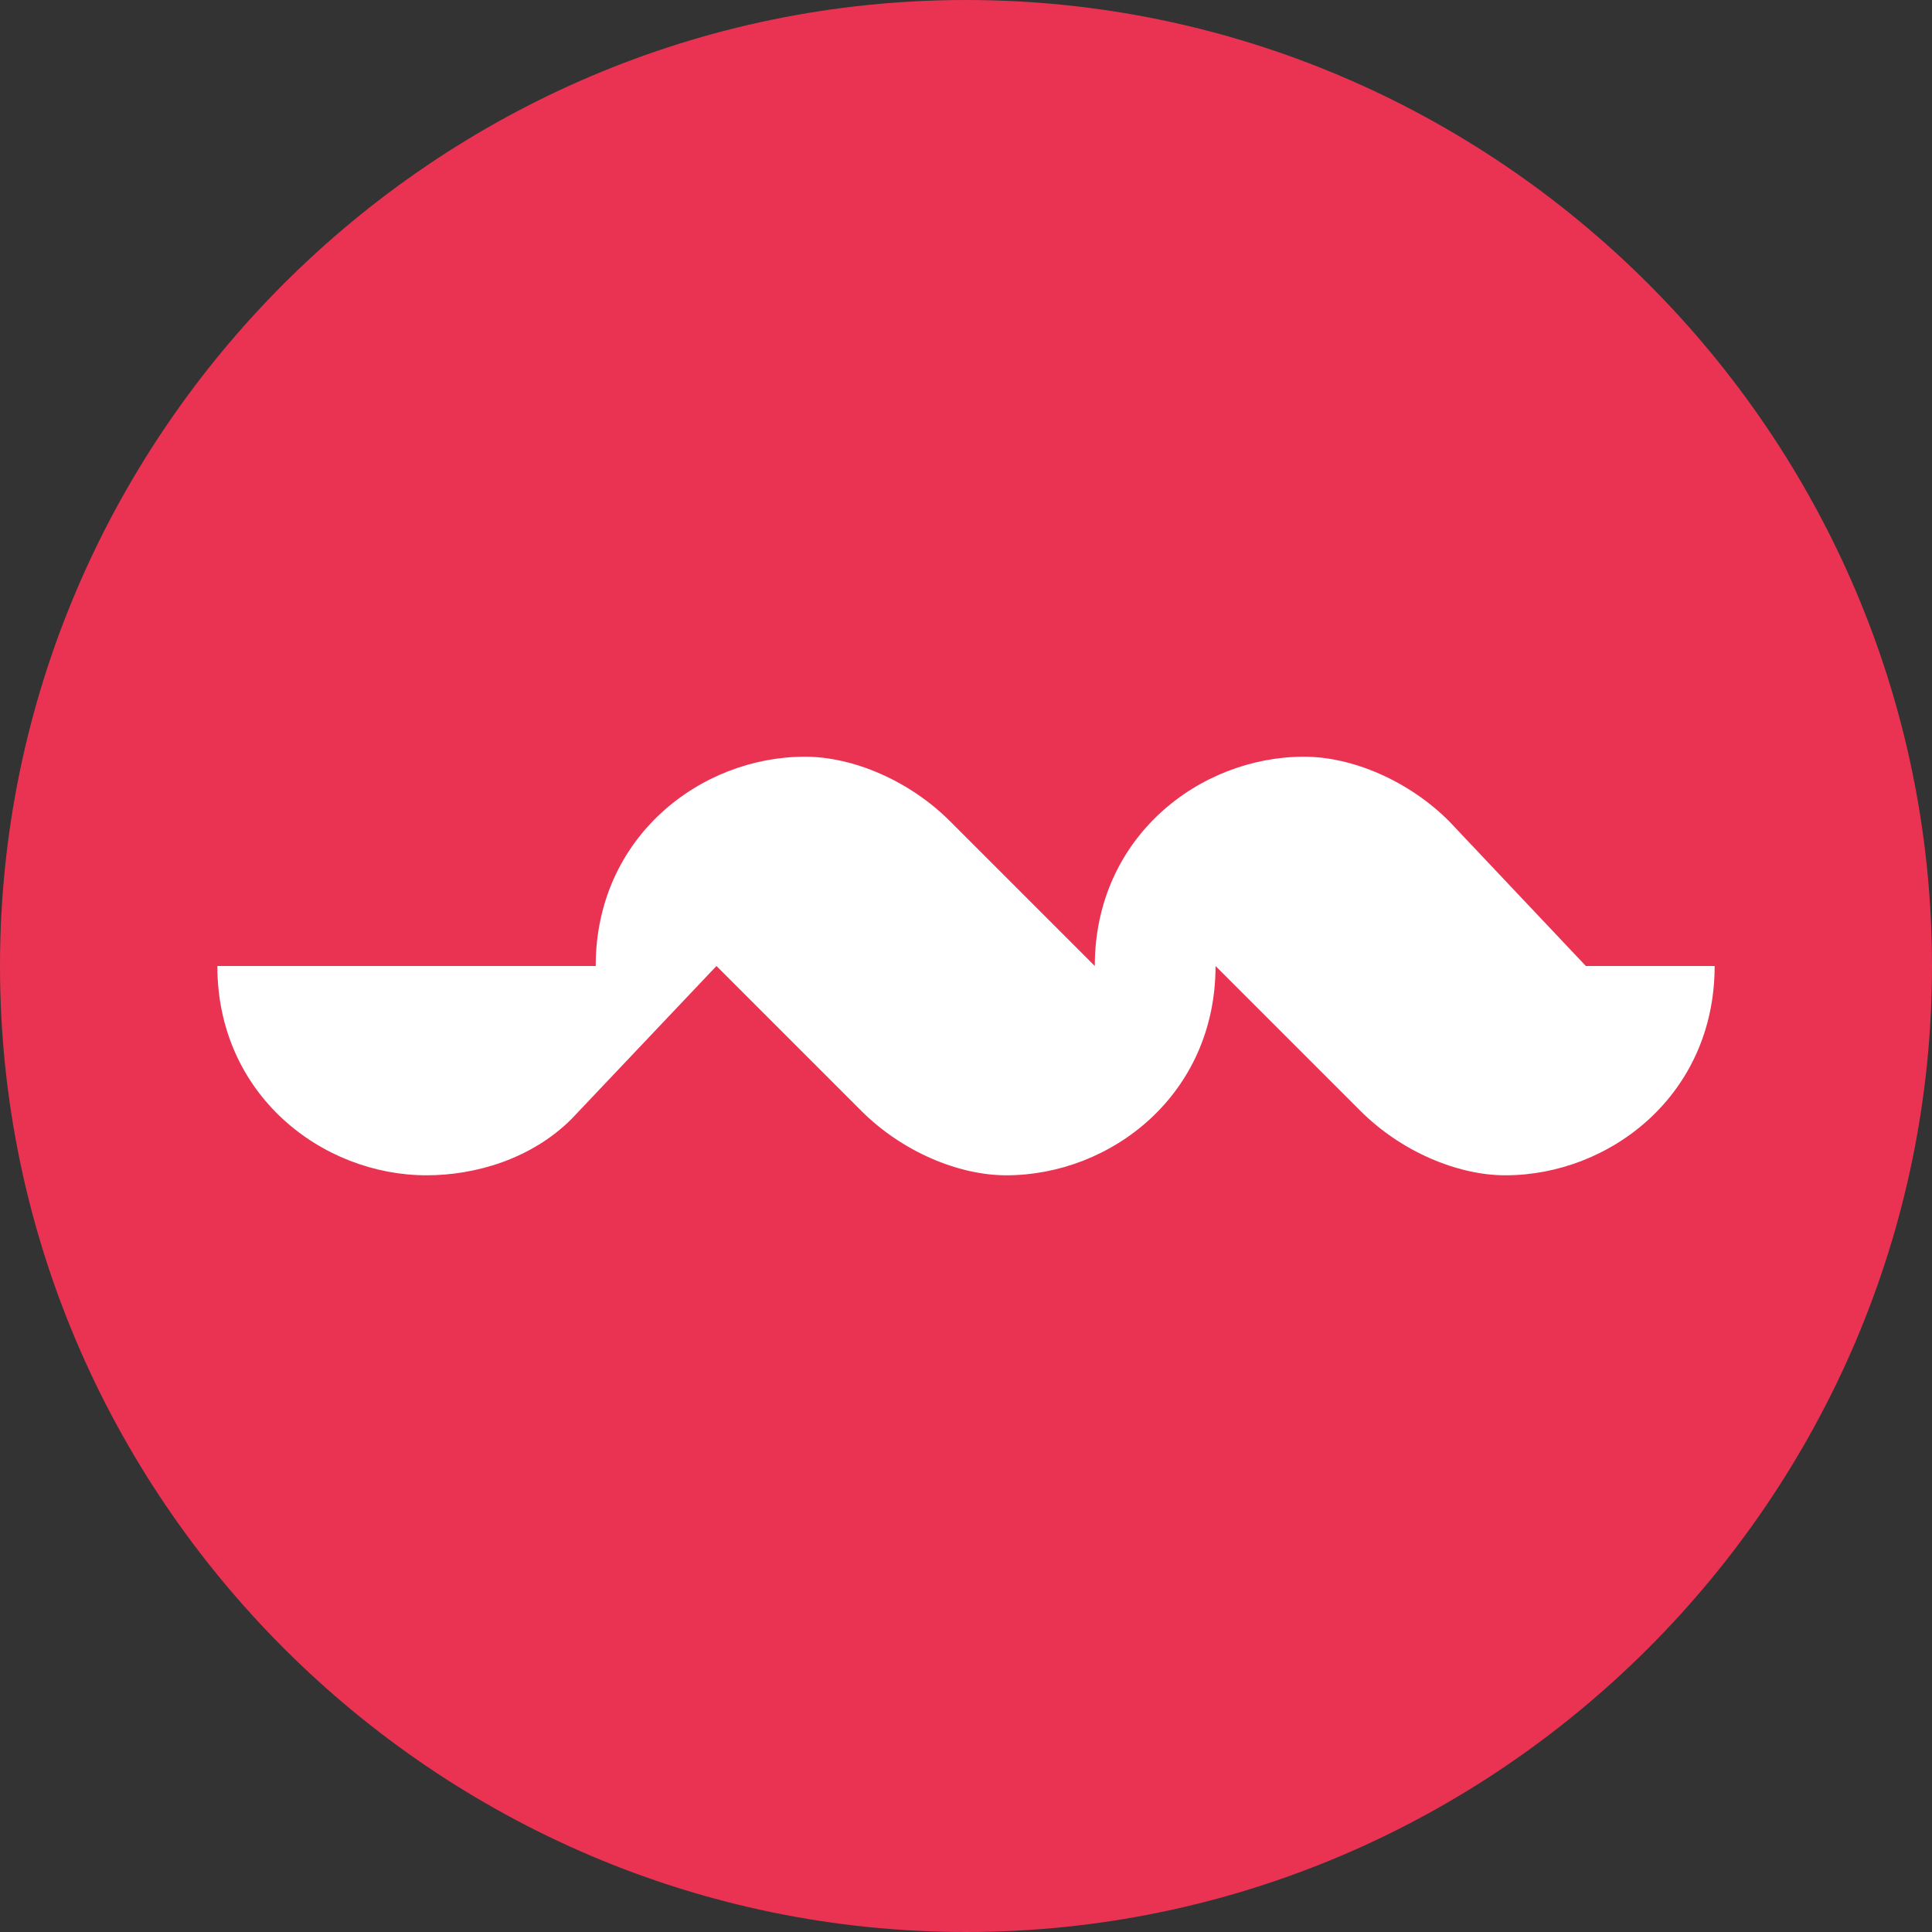 <?xml version="1.0" encoding="utf-8"?>
<!-- Generator: Adobe Illustrator 21.0.0, SVG Export Plug-In . SVG Version: 6.00 Build 0)  -->
<svg version="1.1" id="Layer_1" xmlns="http://www.w3.org/2000/svg" xmlns:xlink="http://www.w3.org/1999/xlink" x="0px" y="0px"
	 viewBox="0 0 24 24" style="enable-background:new 0 0 24 24;" xml:space="preserve">
<rect x="0" y="0" width="24" height="24" fill="#333333" stroke="none"/>
<style type="text/css">
	.st0{fill:#EA3352;}
	.st1{fill:#FFFFFF;}
</style>
<path class="st0" d="M12,24c6.6,0,12-5.4,12-12c0-6.6-5.4-12-12-12C5.4,0,0,5.4,0,12C0,18.6,5.4,24,12,24z"/>
<path class="st1" d="M7.1,13.9L8.9,12v0l1.8,1.8c0.5,0.5,1.2,0.8,1.8,0.8c1.3,0,2.6-1,2.6-2.6l1.8,1.8c0.5,0.5,1.2,0.8,1.8,0.8
	c1.3,0,2.6-1,2.6-2.6h-1.6L18,10.2c-0.5-0.5-1.2-0.8-1.8-0.8c-1.3,0-2.6,1-2.6,2.6l-1.8-1.8c-0.5-0.5-1.2-0.8-1.8-0.8
	c-1.3,0-2.6,1-2.6,2.6l-4.7,0c0,1.6,1.3,2.6,2.6,2.6C5.9,14.6,6.6,14.4,7.1,13.9z"/>
</svg>

